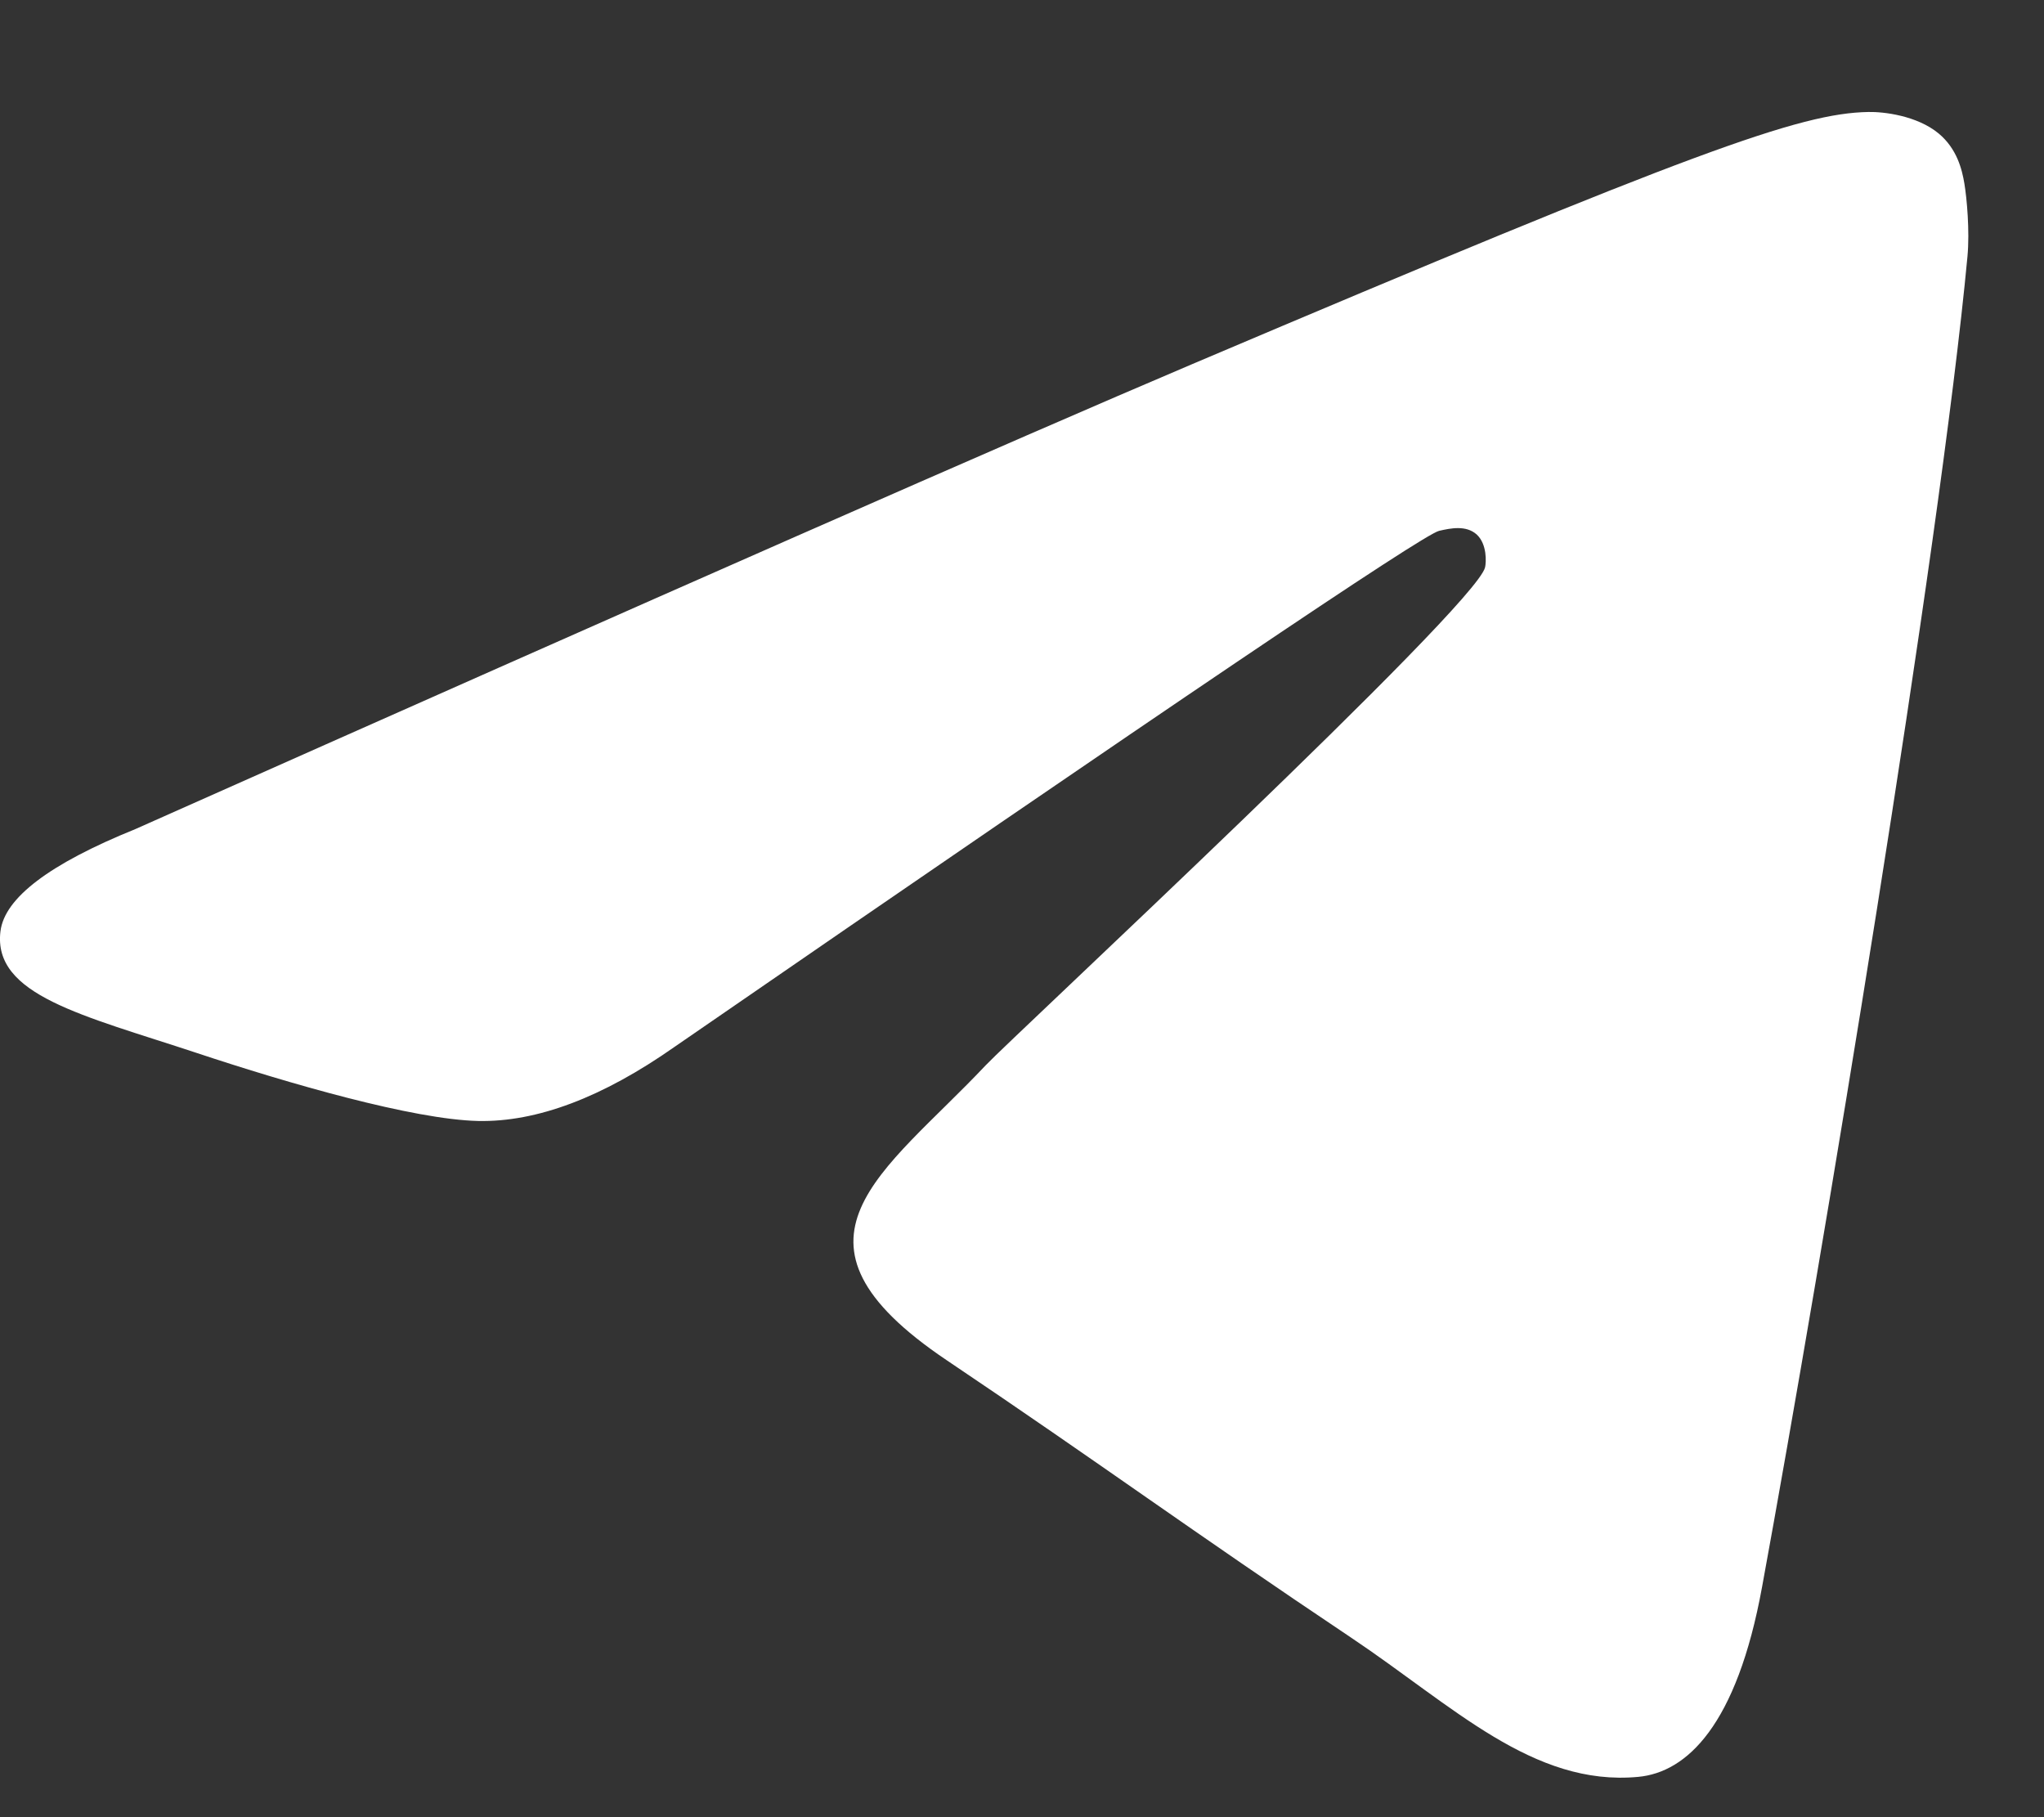 <svg width="18" height="16" viewBox="0 0 18 16" fill="none" xmlns="http://www.w3.org/2000/svg">
<rect x="0" y="0" width="18" height="16" fill="#333333" stroke="none"/>
<path d="M1.192 7.3C5.844 5.23 8.947 3.865 10.499 3.206C14.932 1.324 15.853 0.997 16.453 0.986C16.585 0.983 16.881 1.017 17.072 1.175C17.233 1.309 17.278 1.49 17.299 1.617C17.32 1.743 17.347 2.032 17.326 2.258C17.085 4.835 16.046 11.088 15.517 13.974C15.294 15.195 14.853 15.605 14.427 15.645C13.5 15.732 12.796 15.02 11.898 14.419C10.493 13.479 9.7 12.893 8.336 11.976C6.76 10.916 7.782 10.333 8.68 9.38C8.915 9.131 12.999 5.339 13.078 4.995C13.088 4.952 13.097 4.791 13.004 4.706C12.91 4.622 12.773 4.651 12.673 4.674C12.532 4.706 10.288 6.221 5.941 9.217C5.304 9.664 4.727 9.881 4.21 9.87C3.64 9.857 2.544 9.541 1.729 9.27C0.729 8.939 -0.065 8.763 0.004 8.2C0.04 7.906 0.436 7.606 1.192 7.3Z" fill="white"/>
</svg>

